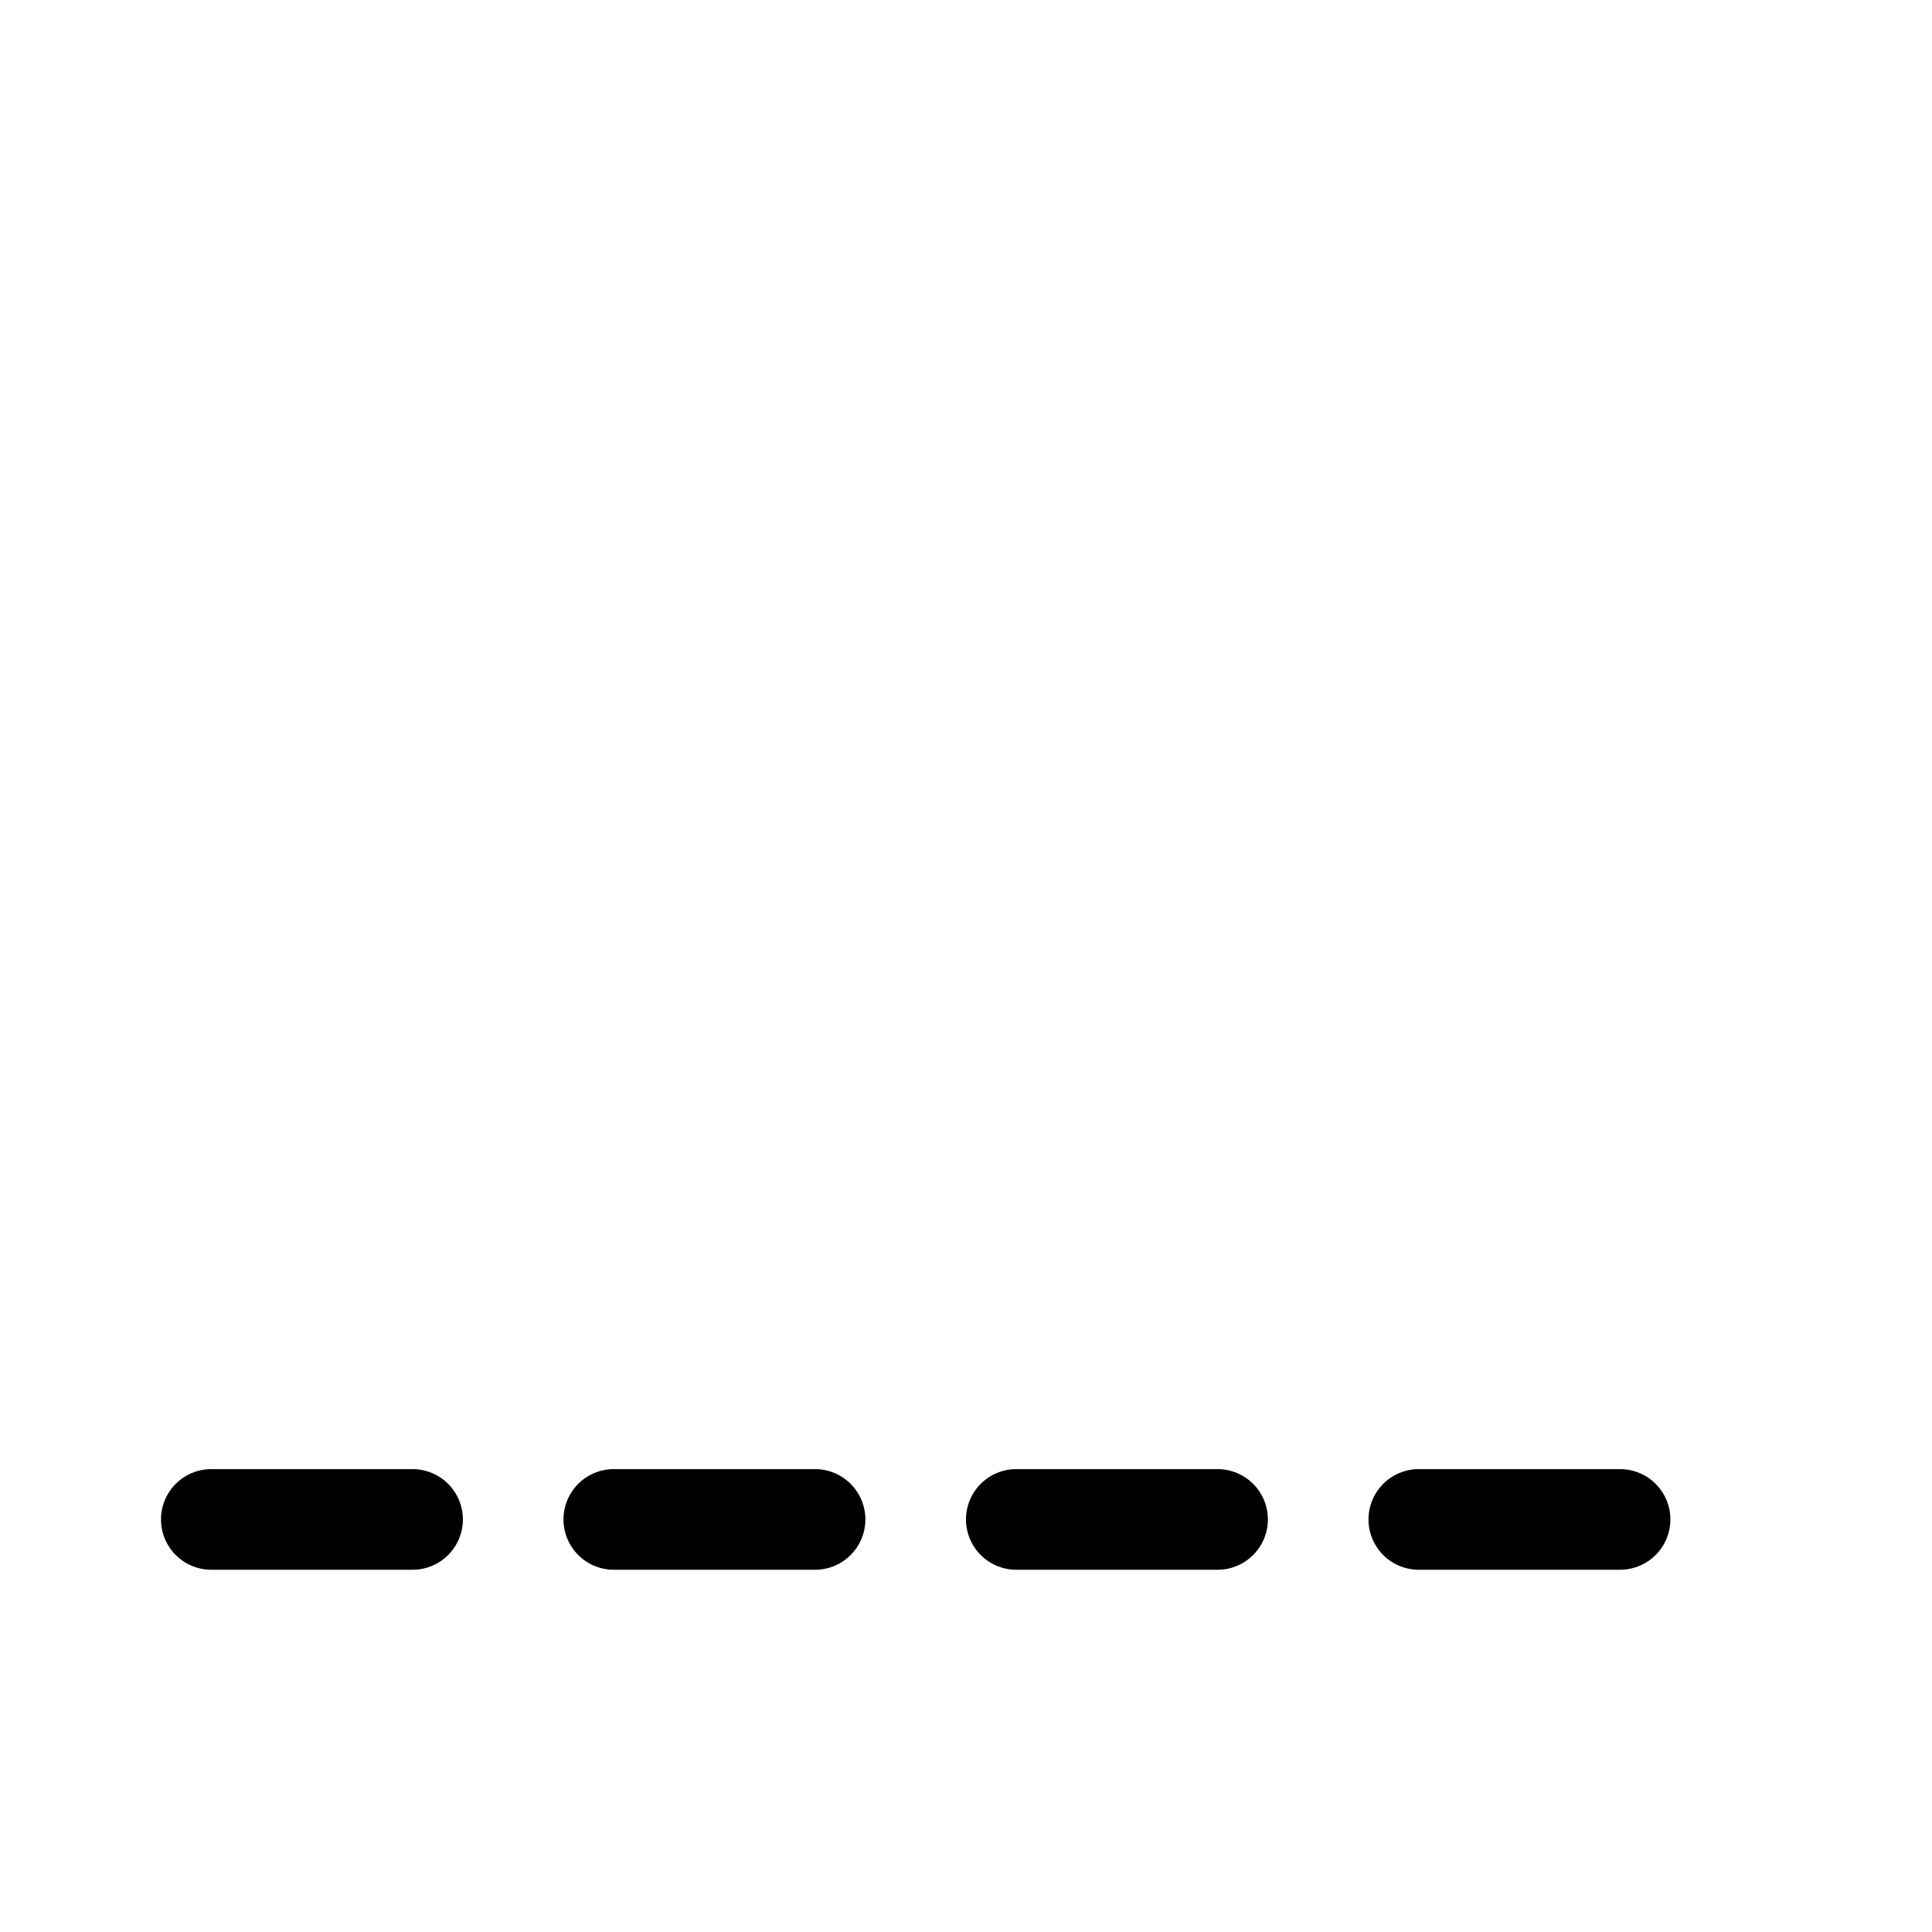 <svg xmlns="http://www.w3.org/2000/svg" width="100%" height="100%" viewBox="-1.6 -1.6 19.2 19.2"><path d="M0 13.5a.5.5 0 01.5-.5h2a.5.5 0 010 1h-2a.5.5 0 01-.5-.5zm4 0a.5.5 0 01.5-.5h2a.5.5 0 010 1h-2a.5.5 0 01-.5-.5zm4 0a.5.5 0 01.5-.5h2a.5.5 0 010 1h-2a.5.5 0 01-.5-.5zm4 0a.5.5 0 01.5-.5h2a.5.5 0 010 1h-2a.5.5 0 01-.5-.5z"/></svg>